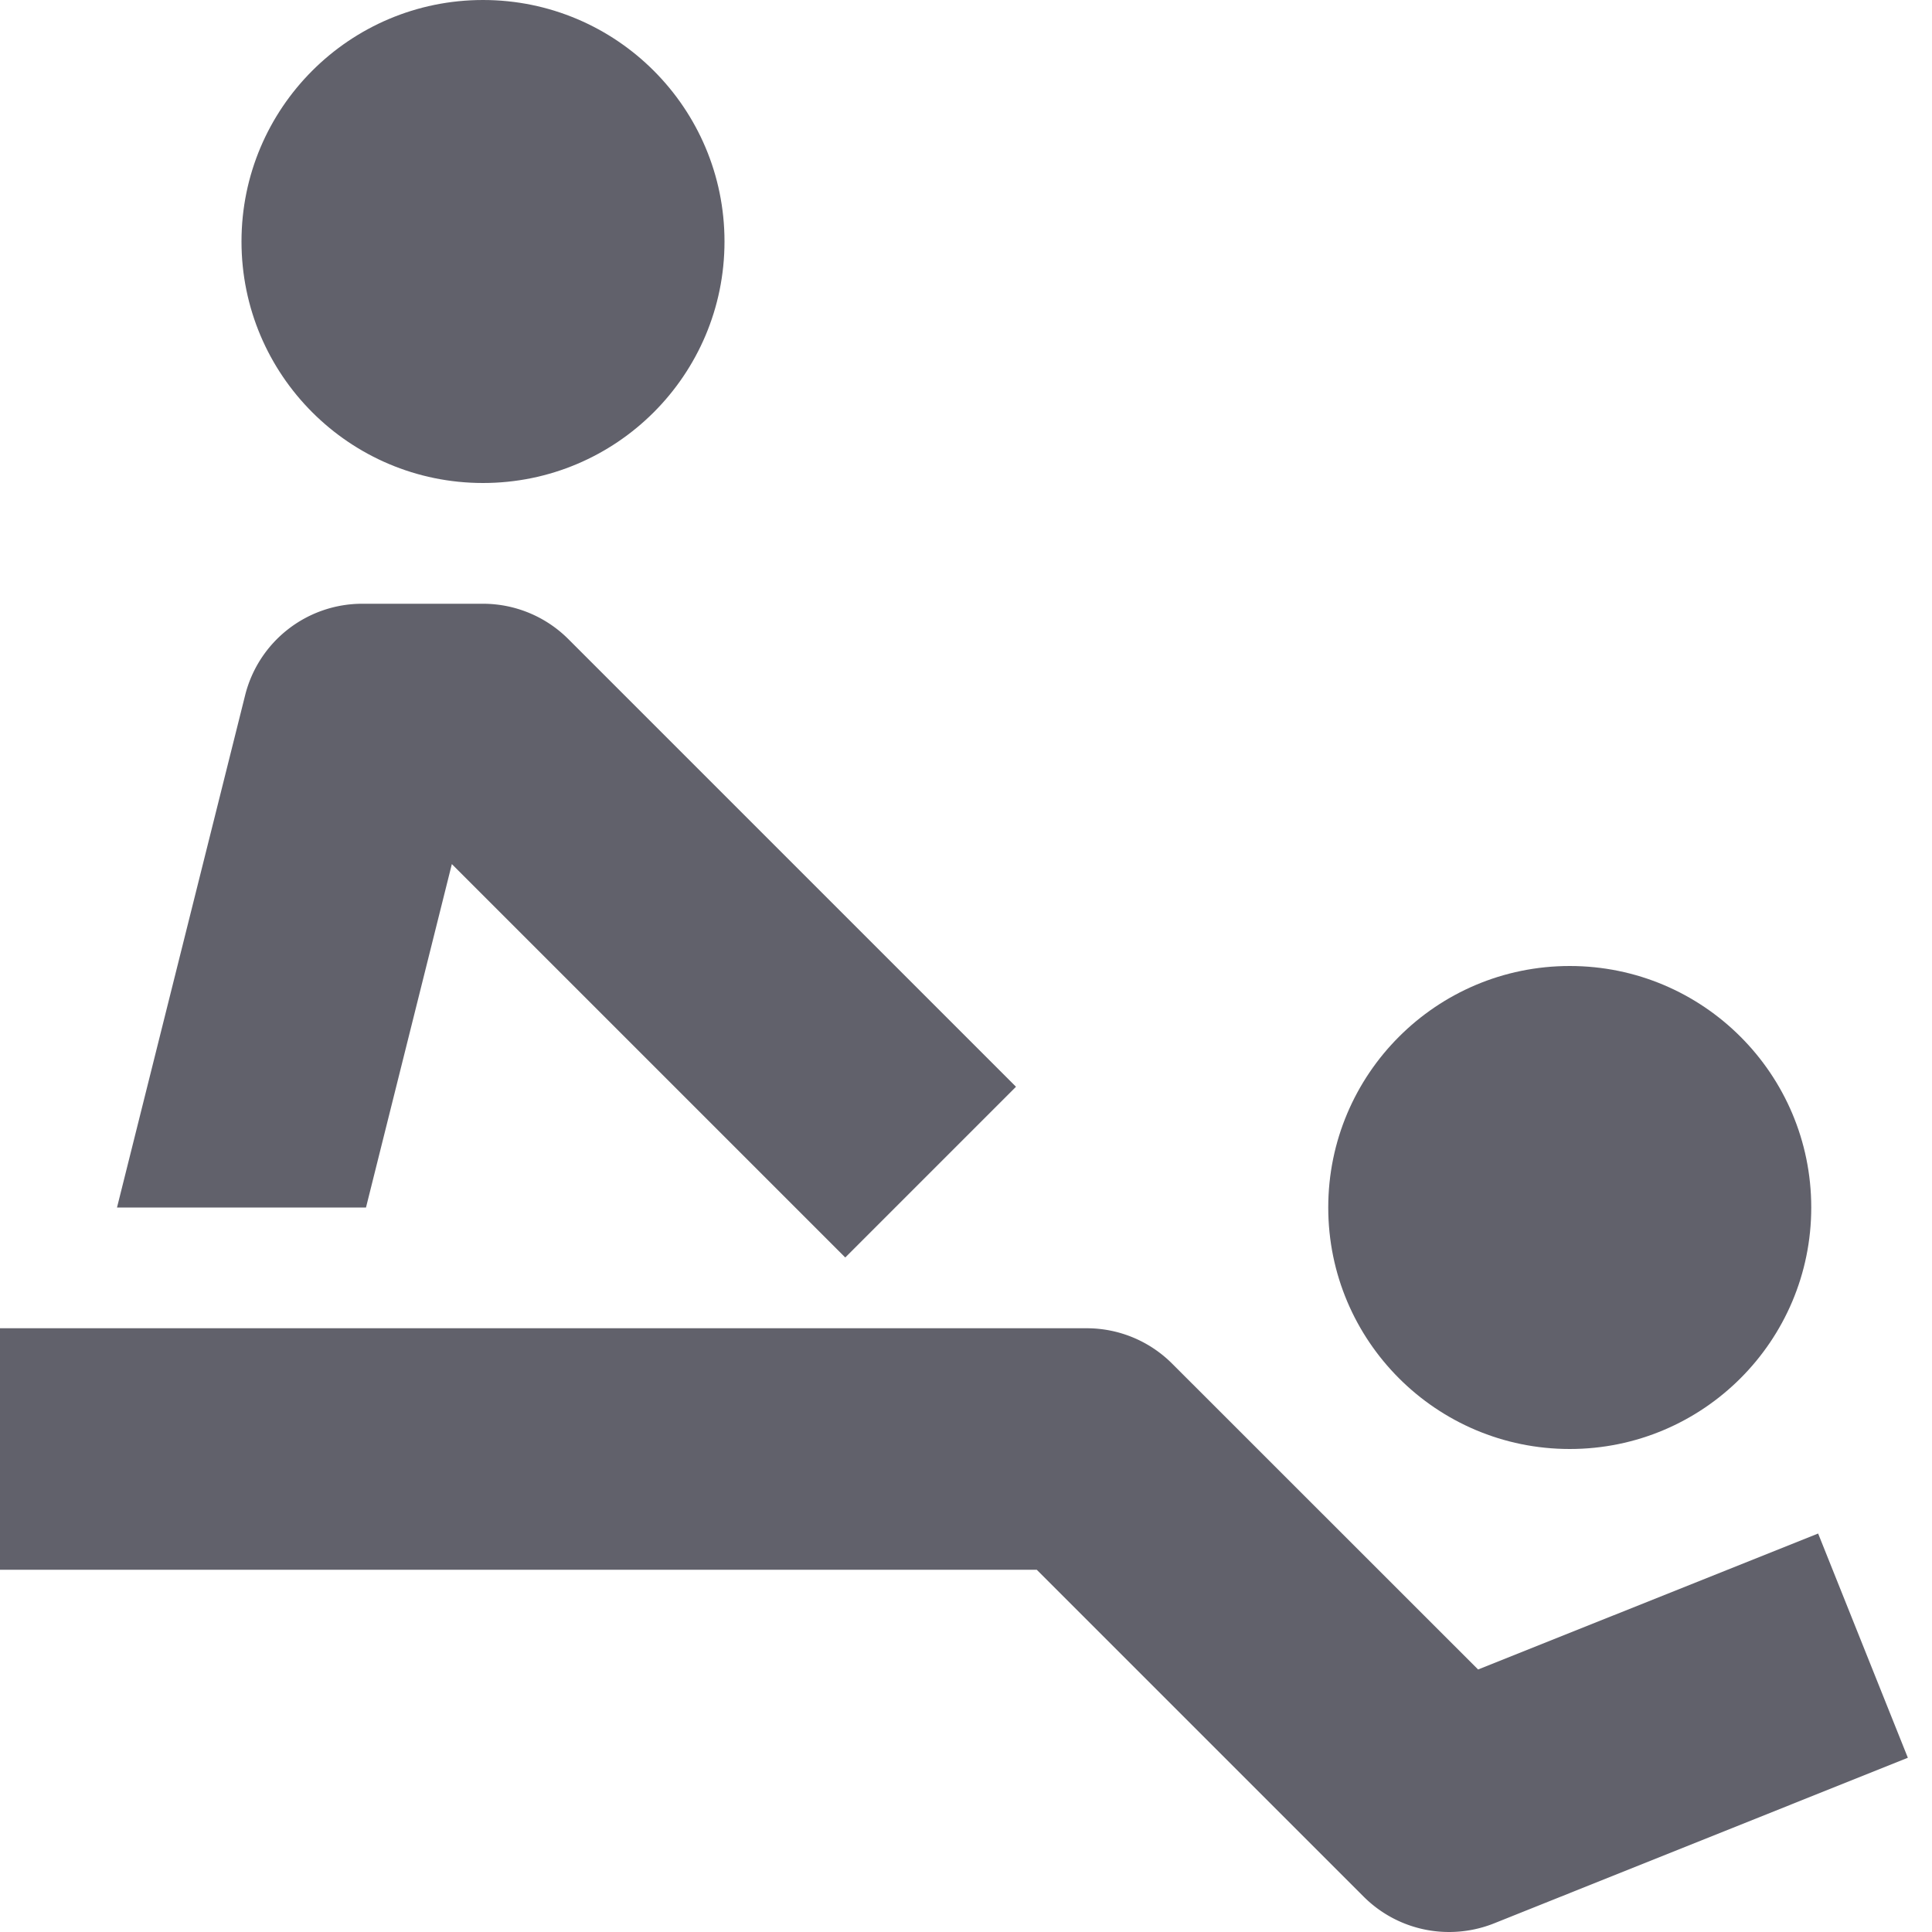 <svg xmlns="http://www.w3.org/2000/svg" height="16" width="16" viewBox="0 0 16 16"><title>massage</title><g fill="#61616b" class="nc-icon-wrapper"><path d="M12,16a1,1,0,0,1-.707-.293L8.586,13H0V11H9a1,1,0,0,1,.707.293l2.534,2.533L15.057,12.7l.743,1.857-3.428,1.372A1.007,1.007,0,0,1,12,16Z" fill="#61616b" data-color="color-2"></path><circle cx="13" cy="10" r="2" fill="#61616b" data-color="color-2"></circle><circle cx="4" cy="2" r="2" fill="#61616b"></circle><path d="M4.707,5.293A1,1,0,0,0,4,5H3a1,1,0,0,0-.97.758L.969,10H3.031l.711-2.844L7,10.414,8.414,9Z" fill="#61616b"></path></g></svg>